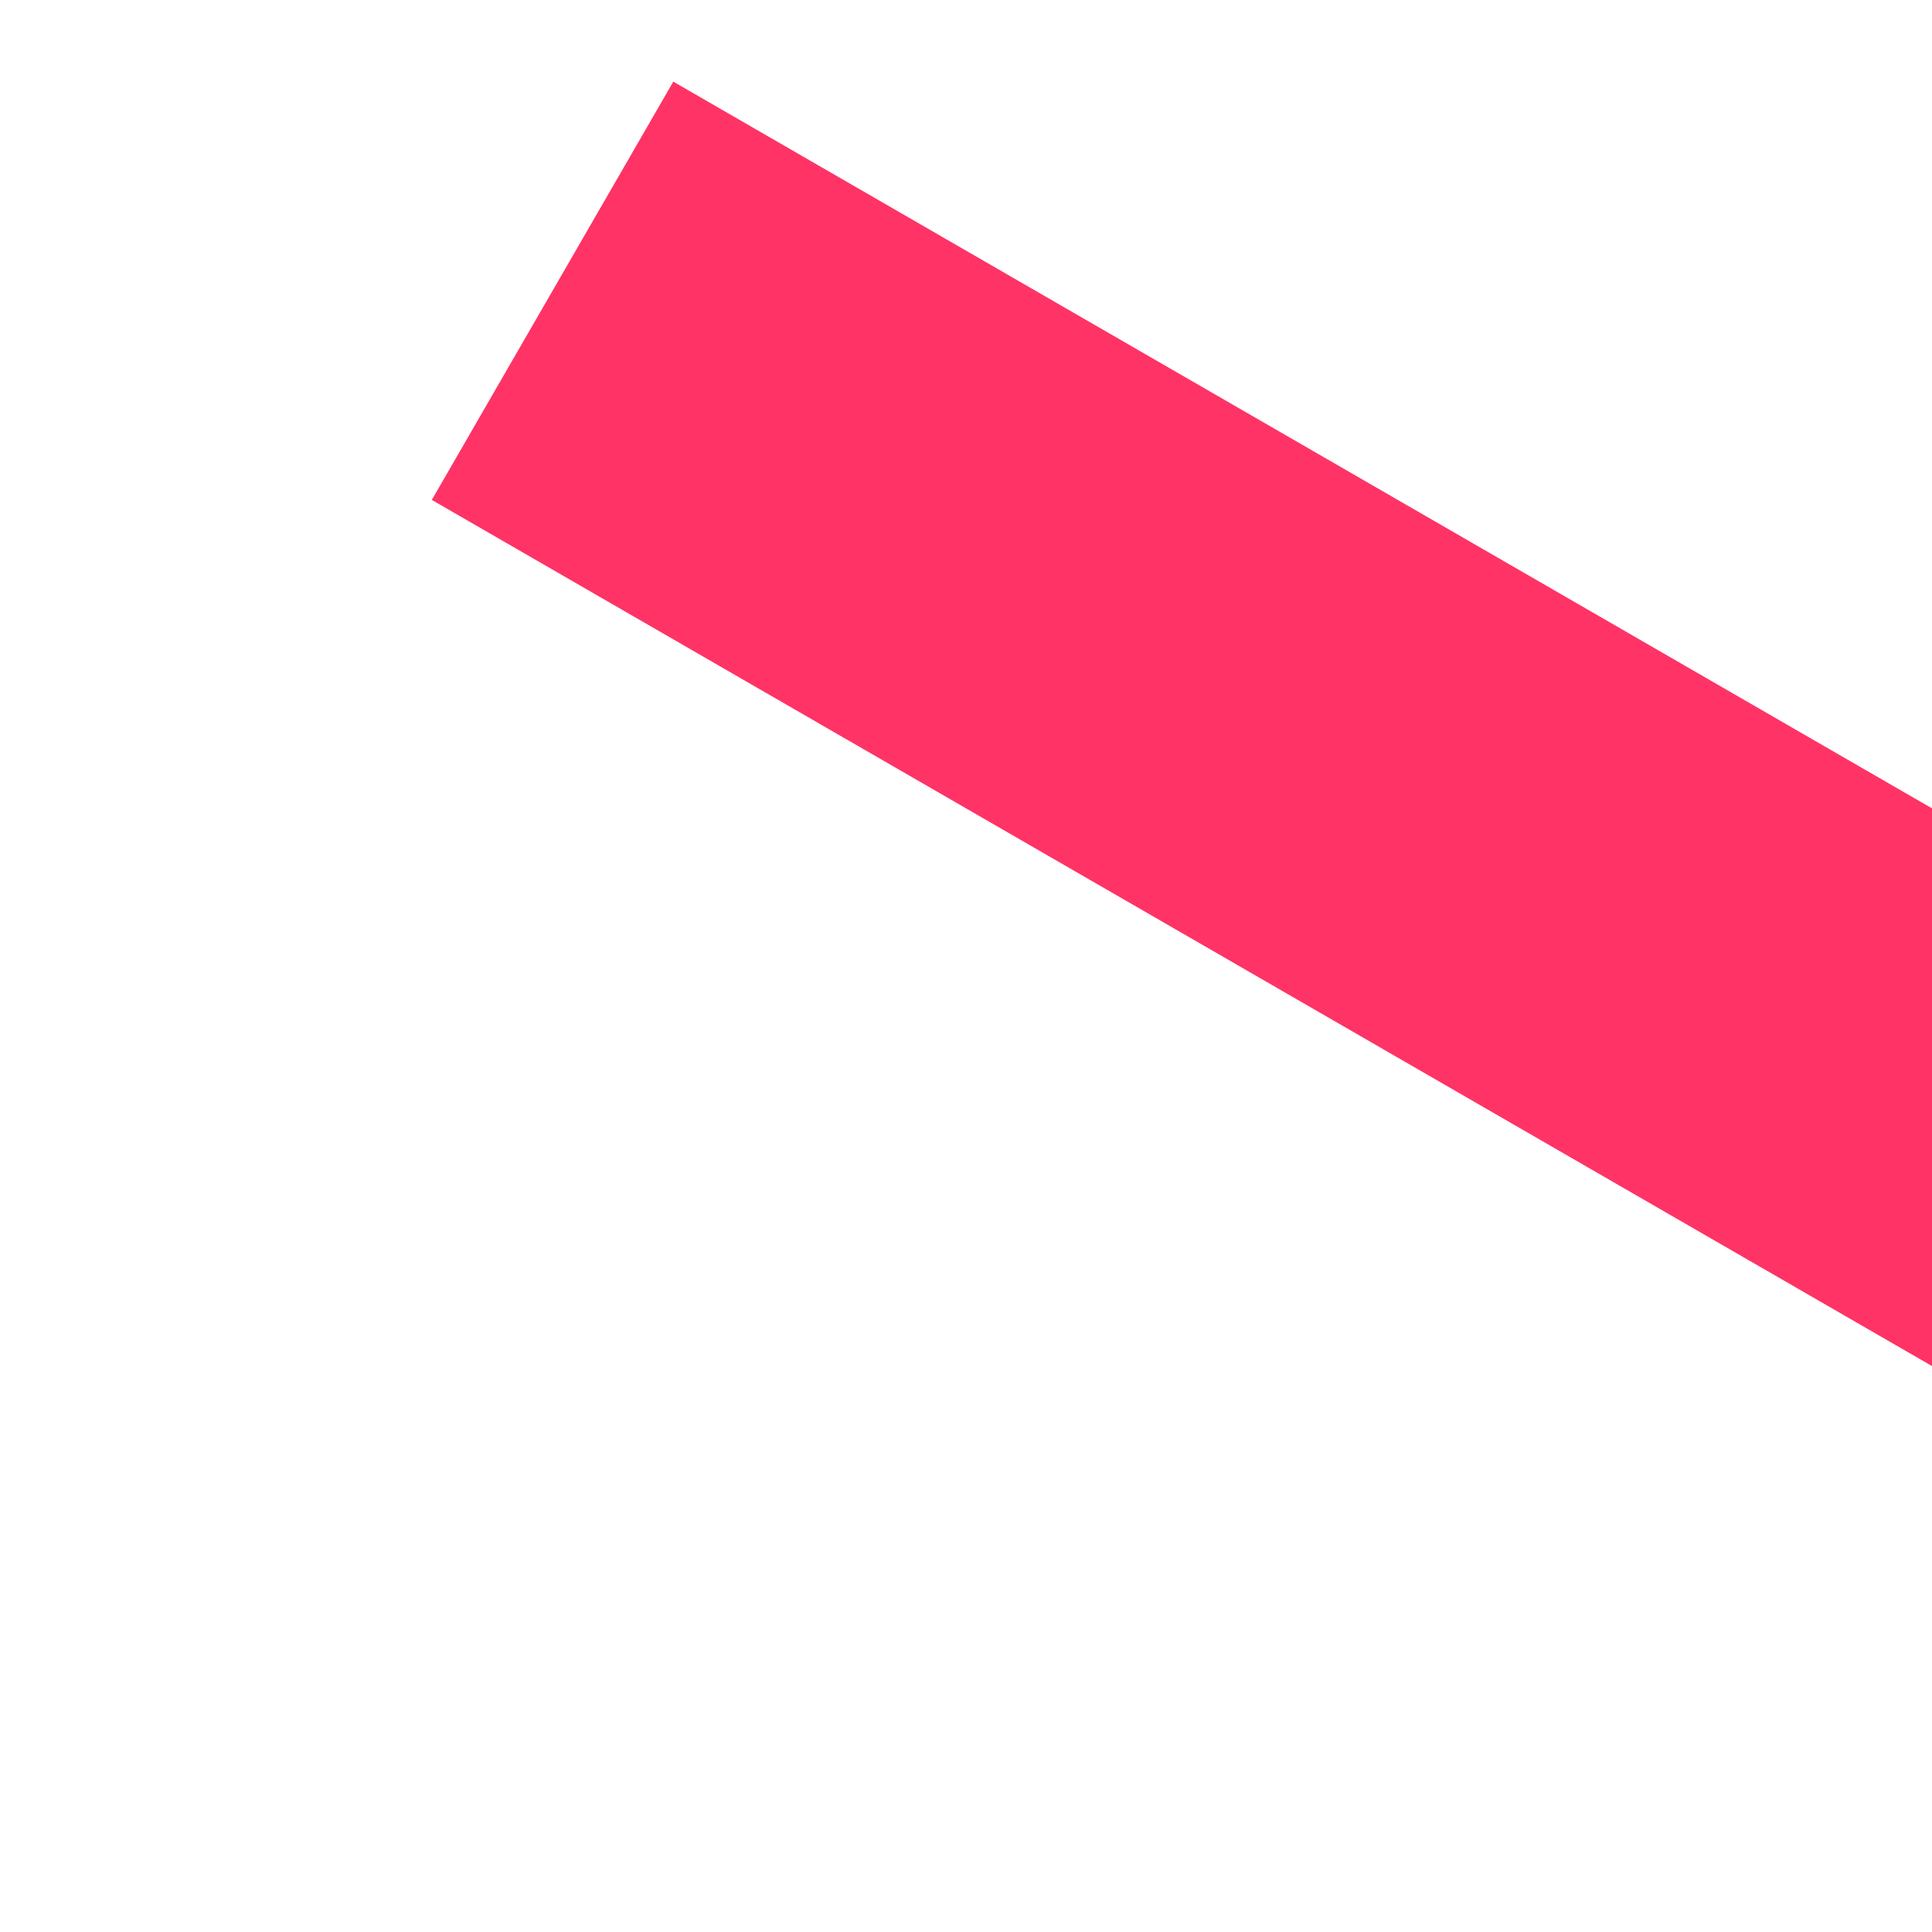 ﻿<?xml version="1.0" encoding="utf-8"?>
<svg version="1.1" xmlns:xlink="http://www.w3.org/1999/xlink" width="4px" height="4px" preserveAspectRatio="xMinYMid meet" viewBox="948 5783  4 2" xmlns="http://www.w3.org/2000/svg">
  <path d="M 1043 5815.8  L 1049 5809.5  L 1043 5803.2  L 1043 5815.8  Z " fill-rule="nonzero" fill="#ff3366" stroke="none" transform="matrix(0.866 0.5 -0.5 0.866 3038.122 280.575 )" />
  <path d="M 942 5809.5  L 1044 5809.5  " stroke-width="1" stroke="#ff3366" fill="none" transform="matrix(0.866 0.5 -0.5 0.866 3038.122 280.575 )" />
</svg>